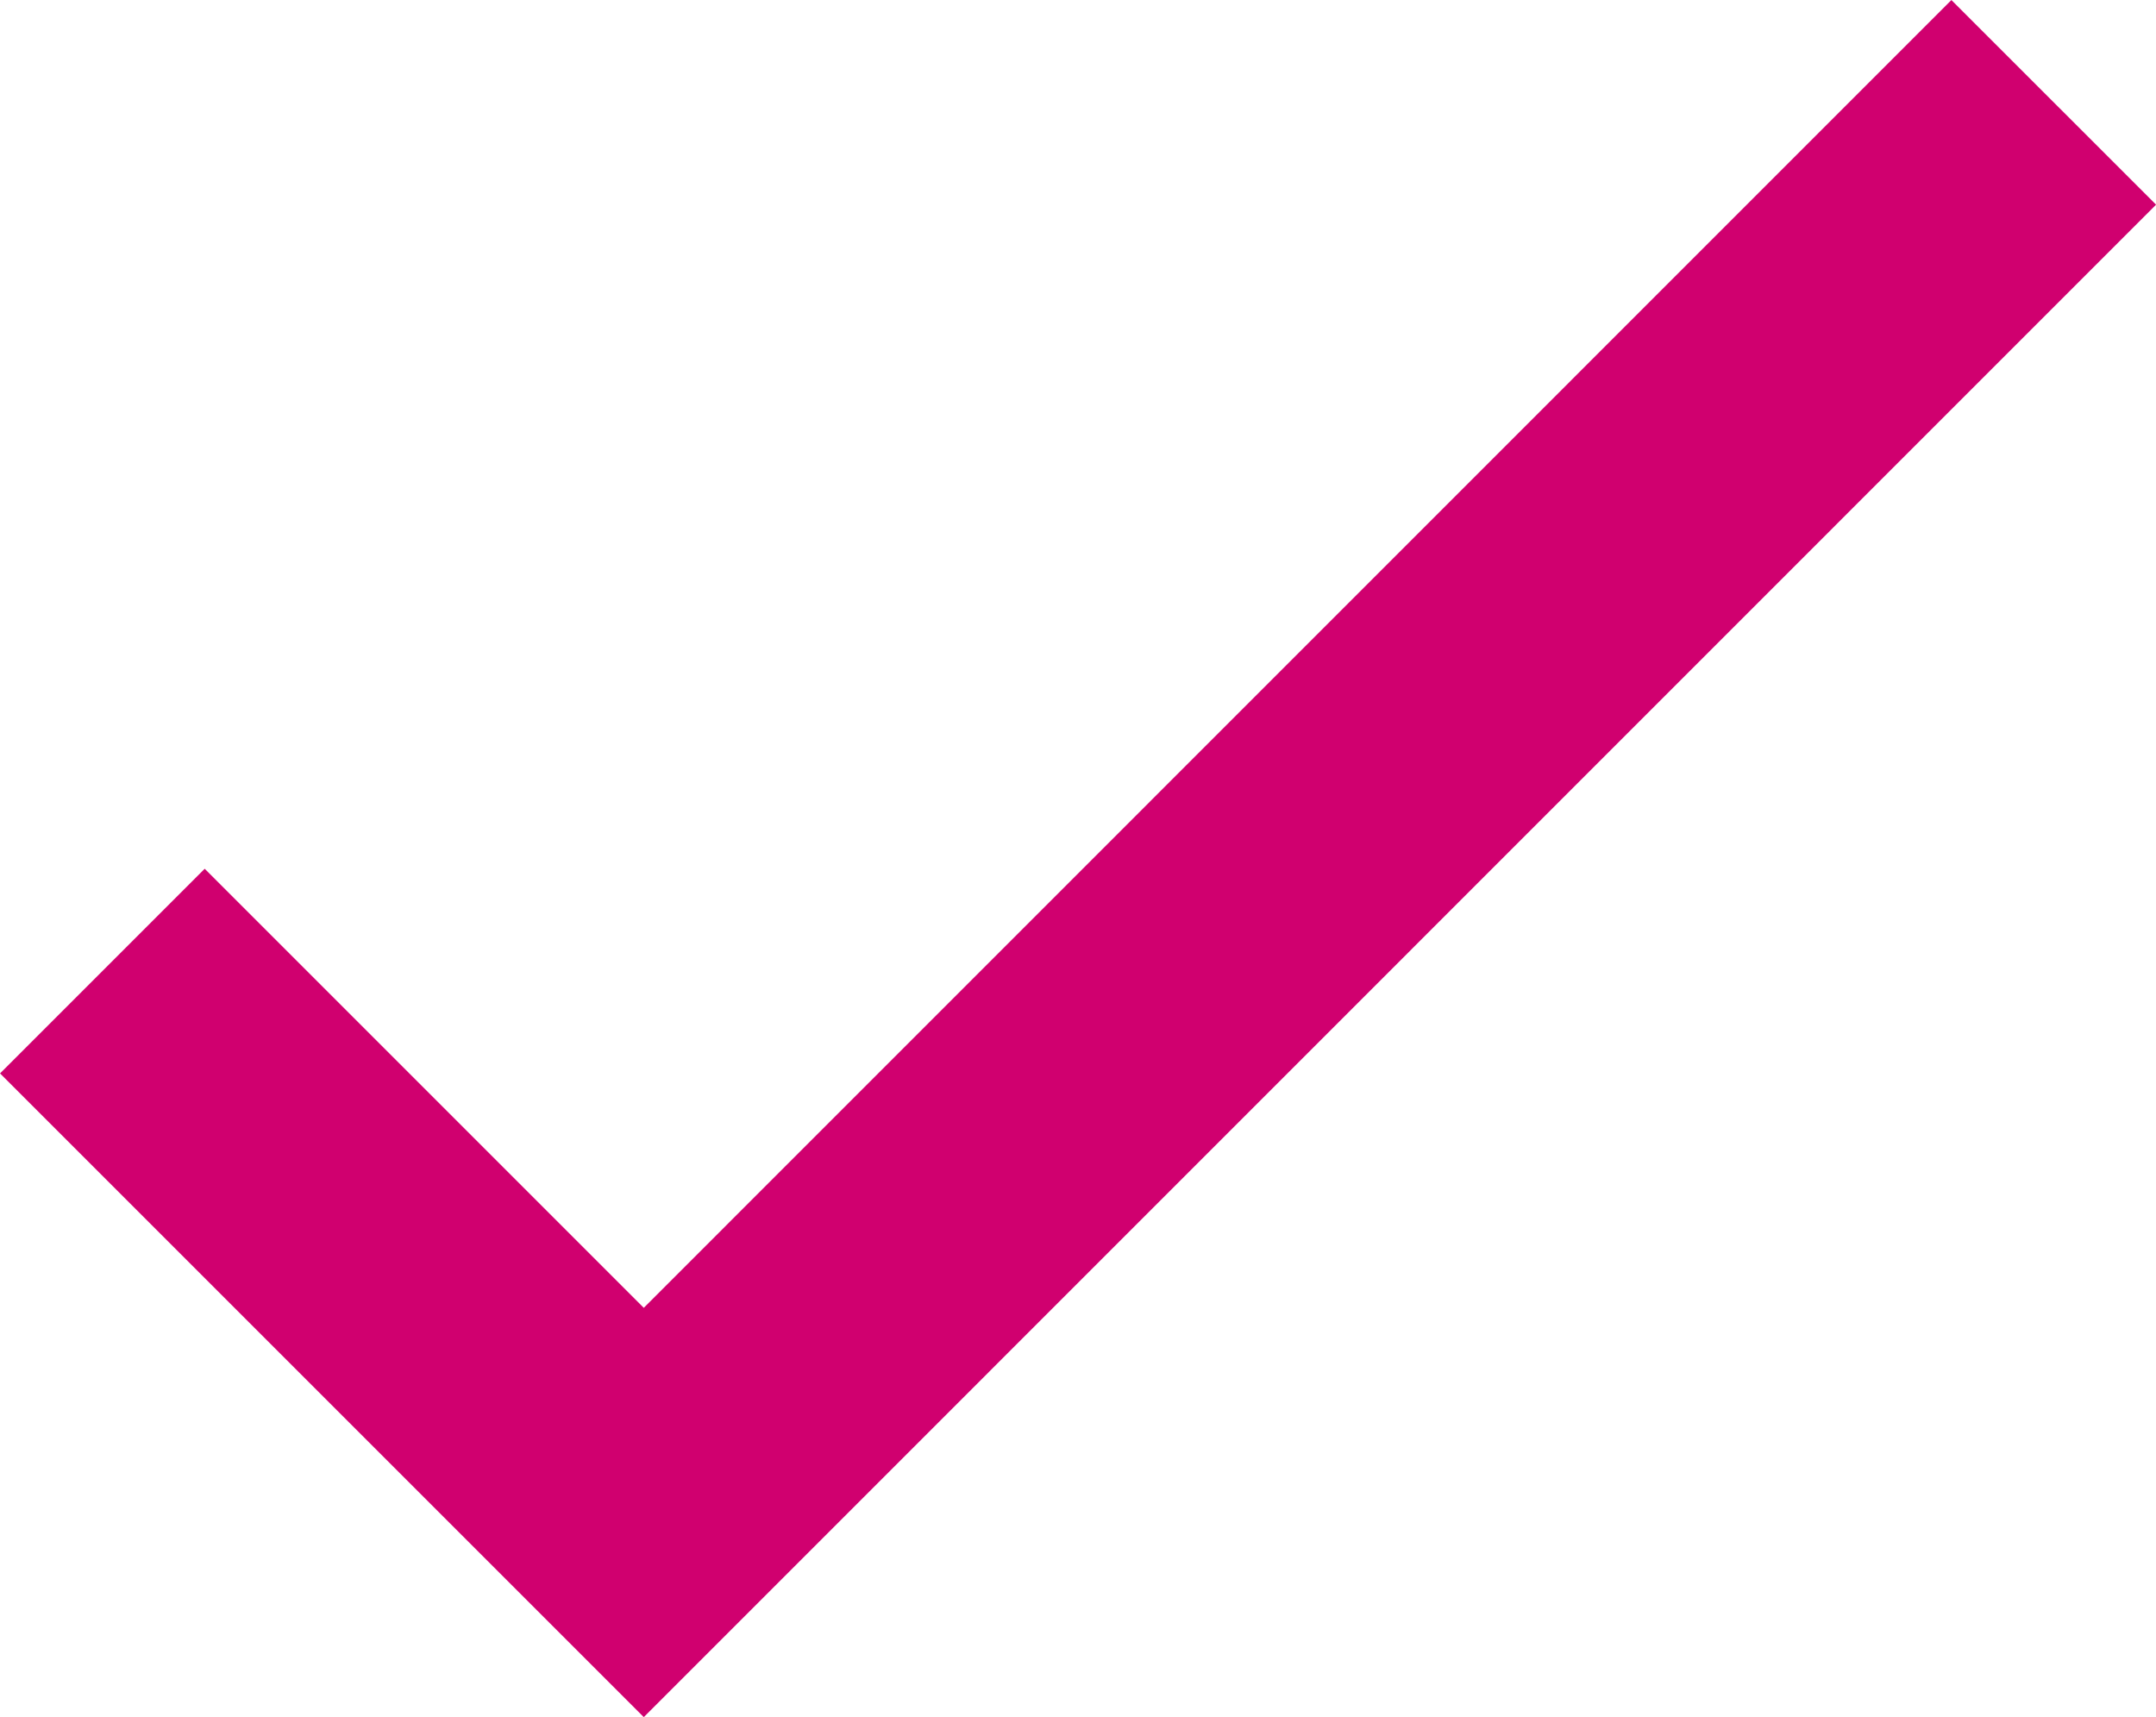 <svg xmlns="http://www.w3.org/2000/svg" width="22.348" height="17.8" viewBox="0 0 22.348 17.8">
  <path id="accordion-tick" d="M335.128,194.605l5.612,5.612L355.355,185.6" transform="translate(-334.067 -184.539)" fill="none" stroke="#d0006f" stroke-miterlimit="10" stroke-width="3"/>
</svg>
